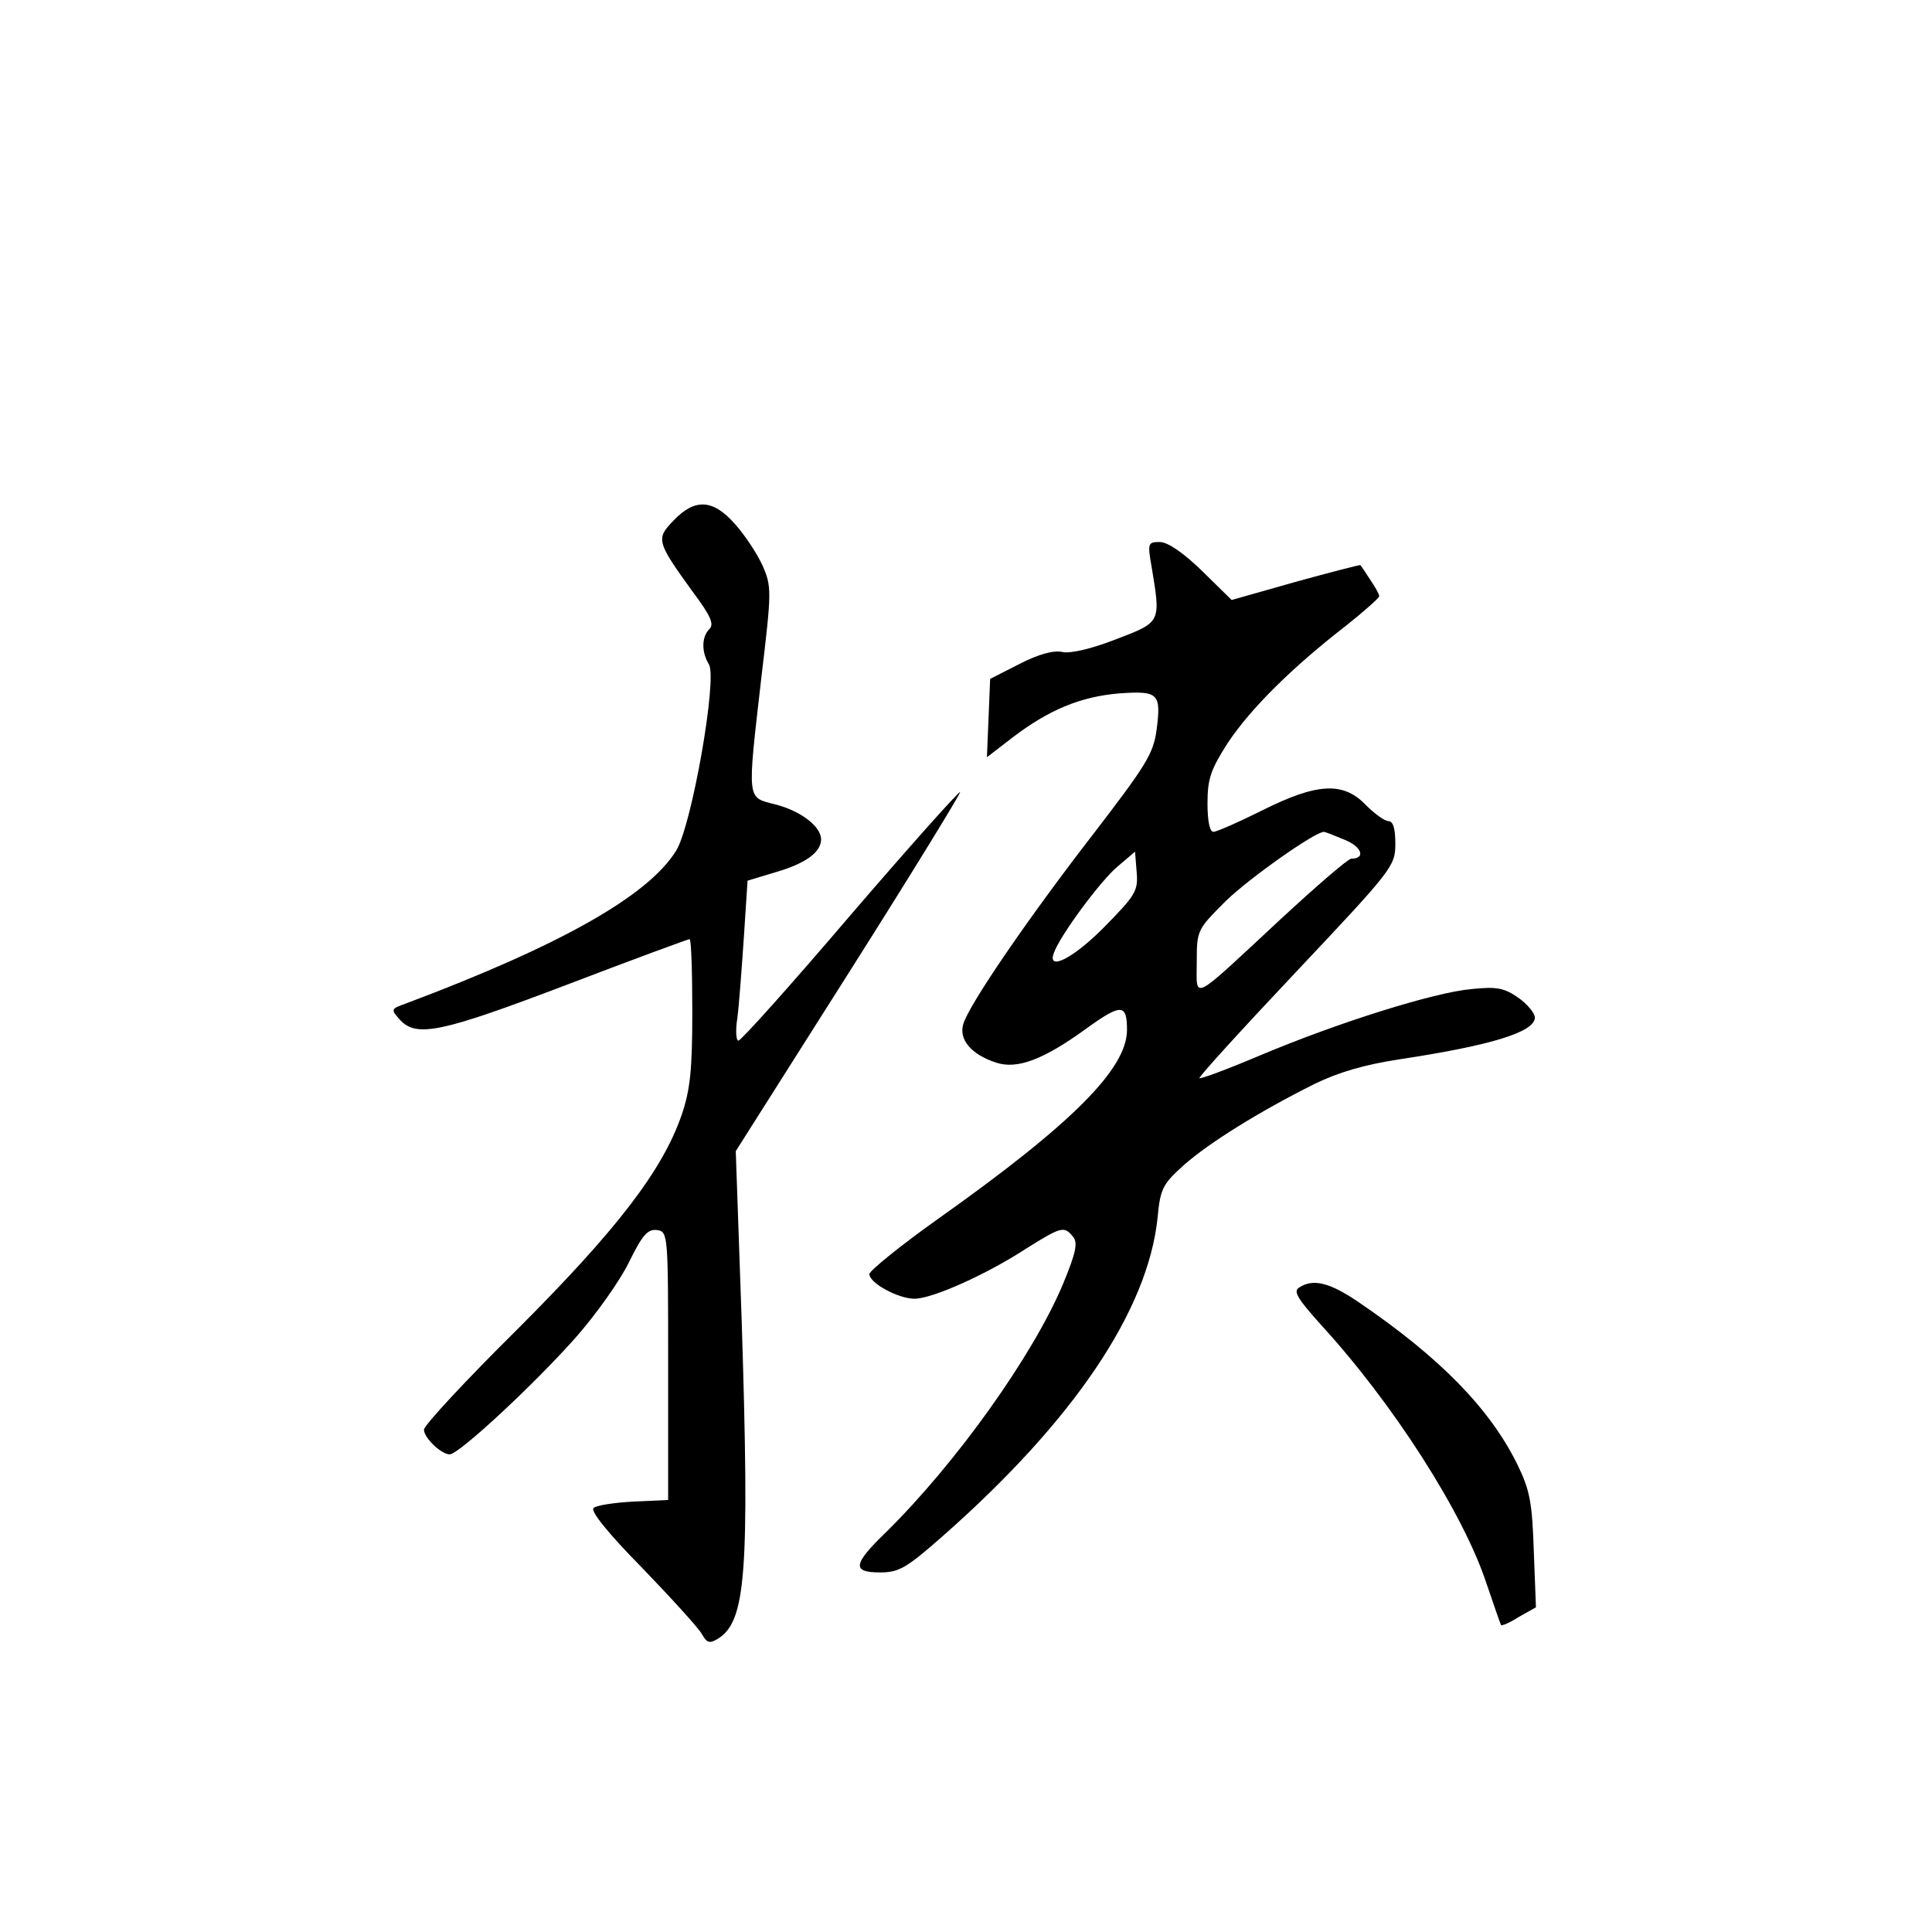 <?xml version="1.0" standalone="no"?>
<!DOCTYPE svg PUBLIC "-//W3C//DTD SVG 20010904//EN"
 "http://www.w3.org/TR/2001/REC-SVG-20010904/DTD/svg10.dtd">
<svg version="1.0" xmlns="http://www.w3.org/2000/svg"
 width="360pt" height="360pt" viewBox="0 0 360 360"
 preserveAspectRatio="xMidYMid meet">
<g transform="translate(0,360) scale(0.1,-0.1)"
fill="#000000" stroke="none">
<path d="M1255 2630 c-33 -34 -32 -39 36 -133 33 -44 40 -60 31 -69 -15 -15
-15 -43 -1 -66 16 -27 -32 -300 -61 -347 -52 -84 -214 -176 -504 -285 -28 -10
-28 -11 -11 -30 31 -34 77 -24 311 65 123 47 226 85 229 85 3 0 5 -61 5 -135
0 -110 -4 -146 -20 -193 -36 -104 -122 -215 -307 -400 -95 -94 -173 -178 -173
-186 0 -15 32 -46 48 -46 17 0 157 130 235 218 37 42 82 105 99 140 25 51 35
62 52 60 21 -3 21 -7 21 -253 l0 -250 -65 -3 c-36 -2 -69 -7 -74 -12 -6 -6 28
-48 91 -112 55 -57 105 -112 111 -123 9 -16 14 -18 29 -9 53 32 60 120 45 594
l-11 315 211 333 c116 183 209 335 207 336 -2 2 -94 -101 -204 -229 -110 -129
-204 -234 -209 -234 -4 -1 -6 18 -2 42 3 23 8 90 12 149 l7 107 53 16 c55 16
84 37 84 61 0 24 -38 53 -85 65 -54 14 -53 3 -26 239 19 159 19 167 2 206 -10
22 -33 57 -51 77 -41 47 -75 49 -115 7z"/>
<path d="M2146 2543 c17 -103 18 -102 -66 -134 -46 -18 -85 -27 -100 -24 -16
4 -45 -4 -80 -22 l-55 -28 -3 -73 -3 -73 48 37 c67 51 126 76 199 82 73 5 78
0 69 -69 -6 -44 -21 -67 -117 -192 -120 -155 -232 -318 -243 -355 -9 -29 15
-57 61 -72 39 -13 88 5 169 64 64 46 75 46 75 -3 0 -72 -101 -174 -349 -350
-72 -51 -131 -99 -131 -105 0 -17 54 -46 84 -46 33 0 134 45 209 94 64 40 70
42 86 22 10 -11 6 -30 -18 -88 -56 -134 -200 -335 -330 -463 -62 -60 -64 -75
-11 -75 35 0 49 8 117 68 244 215 382 420 400 593 5 55 10 63 50 99 47 41 138
98 242 150 45 22 93 36 158 46 172 26 253 51 253 78 0 8 -14 25 -31 37 -26 18
-40 21 -87 16 -69 -6 -248 -62 -395 -124 -59 -25 -110 -44 -112 -42 -2 2 80
92 181 199 179 190 184 196 184 238 0 28 -4 42 -13 42 -7 0 -26 14 -42 30 -42
44 -91 41 -193 -10 -44 -22 -85 -40 -91 -40 -7 0 -11 21 -11 53 0 46 6 63 38
113 42 63 118 139 220 218 34 27 62 52 62 55 0 4 -8 18 -17 31 -9 14 -17 26
-18 27 0 1 -55 -13 -120 -31 l-120 -34 -55 54 c-35 34 -64 54 -79 54 -22 0
-23 -2 -15 -47z m360 -508 c32 -13 39 -35 12 -35 -6 0 -65 -51 -132 -113 -170
-158 -156 -151 -156 -79 0 59 1 60 54 113 43 42 166 129 183 129 2 0 20 -7 39
-15z m-448 -162 c-58 -59 -108 -84 -94 -48 12 33 87 134 118 160 l33 28 3 -38
c3 -35 -2 -43 -60 -102z"/>
<path d="M2421 1201 c-12 -7 -3 -21 39 -68 136 -148 267 -353 310 -484 14 -41
26 -76 27 -77 1 -2 16 4 33 15 l32 18 -4 105 c-3 90 -7 113 -31 162 -51 103
-143 198 -296 302 -53 36 -84 44 -110 27z"/>
</g>
</svg>
